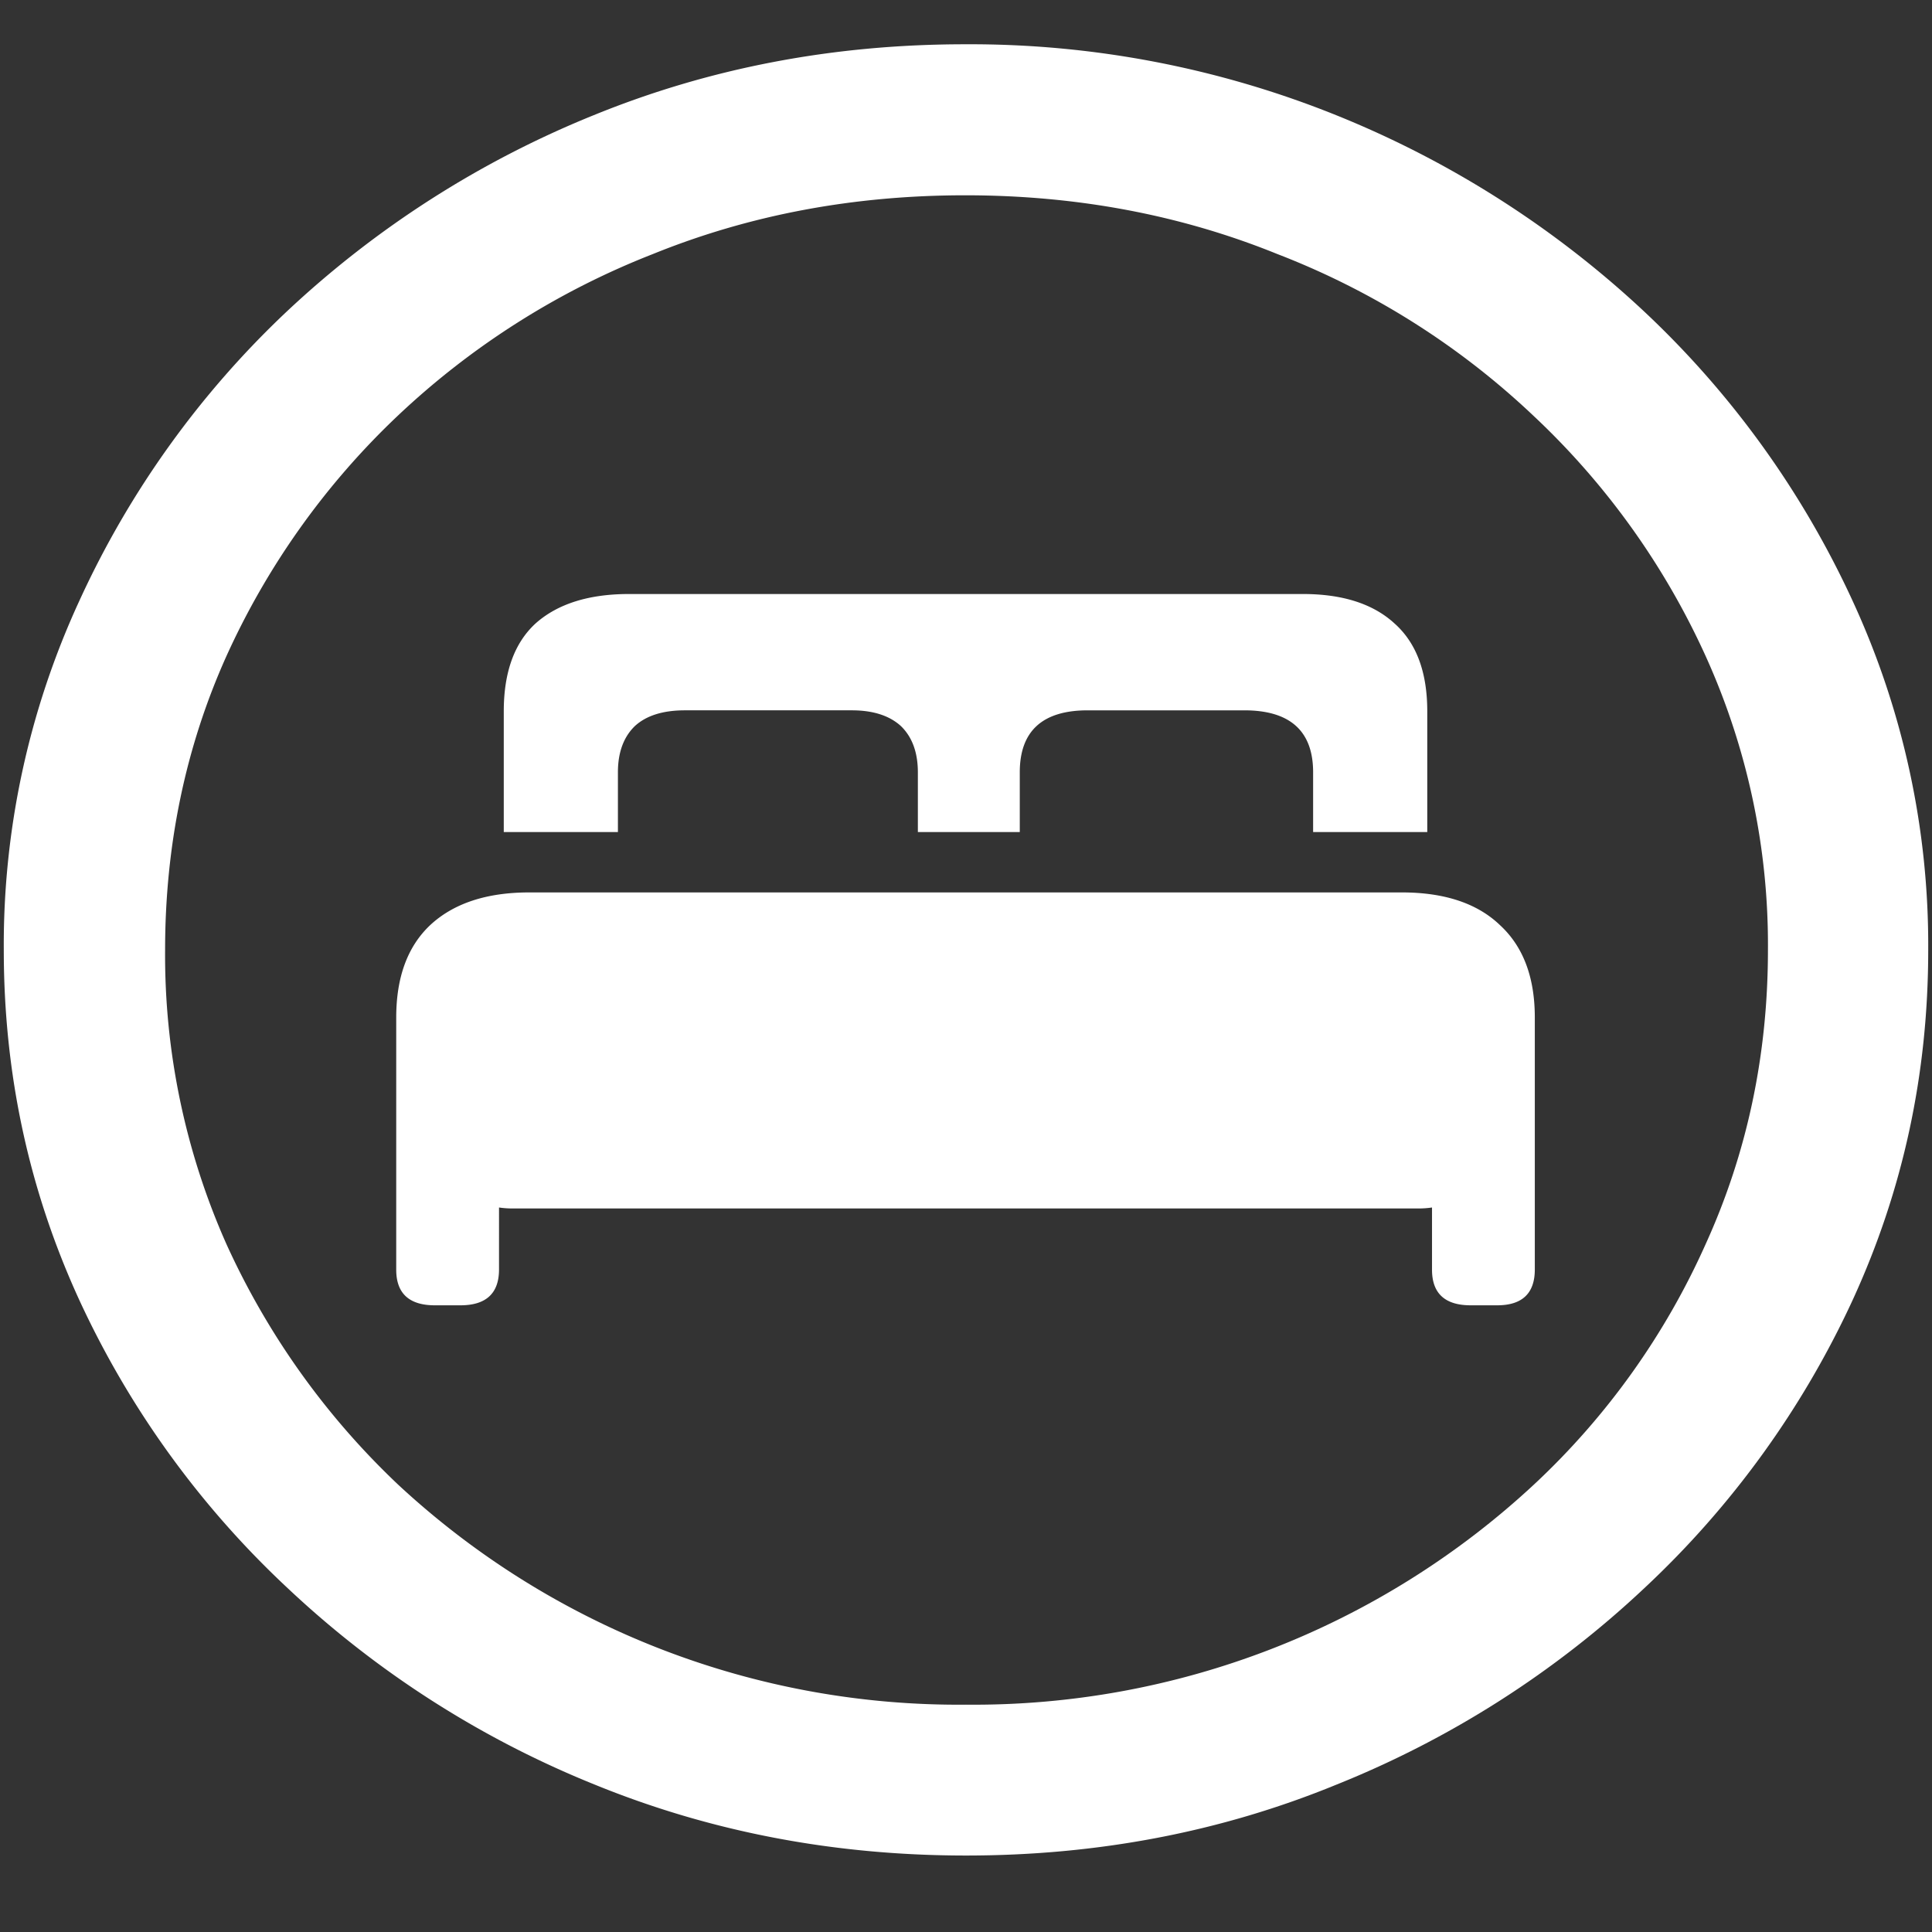 <svg xmlns="http://www.w3.org/2000/svg" width="24" height="24"><rect width="100%" height="100%" fill="#333333" stroke="none"/><path style="stroke:none;fill-rule:nonzero;fill:#fff;fill-opacity:1" d="M12 23.05c1.633 0 3.168-.292 4.605-.882a12.22 12.22 0 0 0 3.82-2.438 11.467 11.467 0 0 0 2.59-3.582c.626-1.363.938-2.808.938-4.347a10.2 10.2 0 0 0-.937-4.332 11.53 11.53 0 0 0-2.59-3.598 12.361 12.361 0 0 0-3.82-2.437A12.166 12.166 0 0 0 11.987.55c-1.633 0-3.172.293-4.617.883A12.307 12.307 0 0 0 3.562 3.87 11.523 11.523 0 0 0 .985 7.465 10.2 10.2 0 0 0 .047 11.8c0 1.539.312 2.984.937 4.347a11.467 11.467 0 0 0 2.59 3.582 12.236 12.236 0 0 0 3.809 2.438c1.445.59 2.984.883 4.617.883Zm0-1.874a10.222 10.222 0 0 1-7.055-2.734 9.548 9.548 0 0 1-2.133-2.989 8.83 8.83 0 0 1-.761-3.652c0-1.301.254-2.52.761-3.649A9.52 9.52 0 0 1 4.946 5.16 9.82 9.82 0 0 1 8.11 3.156c1.204-.488 2.496-.73 3.88-.73 1.382 0 2.675.242 3.878.73a9.701 9.701 0 0 1 3.176 2.004 9.432 9.432 0 0 1 2.145 2.992 8.685 8.685 0 0 1 .773 3.649c0 1.3-.258 2.52-.773 3.652a9.22 9.22 0 0 1-2.133 2.988A10.222 10.222 0 0 1 12 21.176Zm-7.078-5.403c0 .293.16.442.48.442h.317c.32 0 .48-.149.48-.445V15c.055.008.11.012.164.012h11.262c.055 0 .11-.004.164-.012v.773c0 .293.16.442.48.442h.329c.312 0 .468-.149.468-.445v-3.13c0-.5-.144-.882-.433-1.148-.281-.27-.688-.406-1.219-.406H6.574c-.531 0-.941.137-1.23.406-.282.266-.422.649-.422 1.149Zm1.336-5.437h1.418v-.742c0-.246.07-.438.21-.574.141-.13.348-.196.622-.196h2.074c.266 0 .469.067.61.196.14.136.21.328.21.574v.742h1.266v-.742c0-.512.281-.77.844-.77h1.945c.57 0 .855.258.855.77v.742h1.418v-1.5c0-.488-.136-.852-.41-1.094-.265-.242-.644-.363-1.136-.363H7.816c-.5 0-.886.121-1.16.363-.265.242-.398.606-.398 1.094Zm0 0"/></svg>